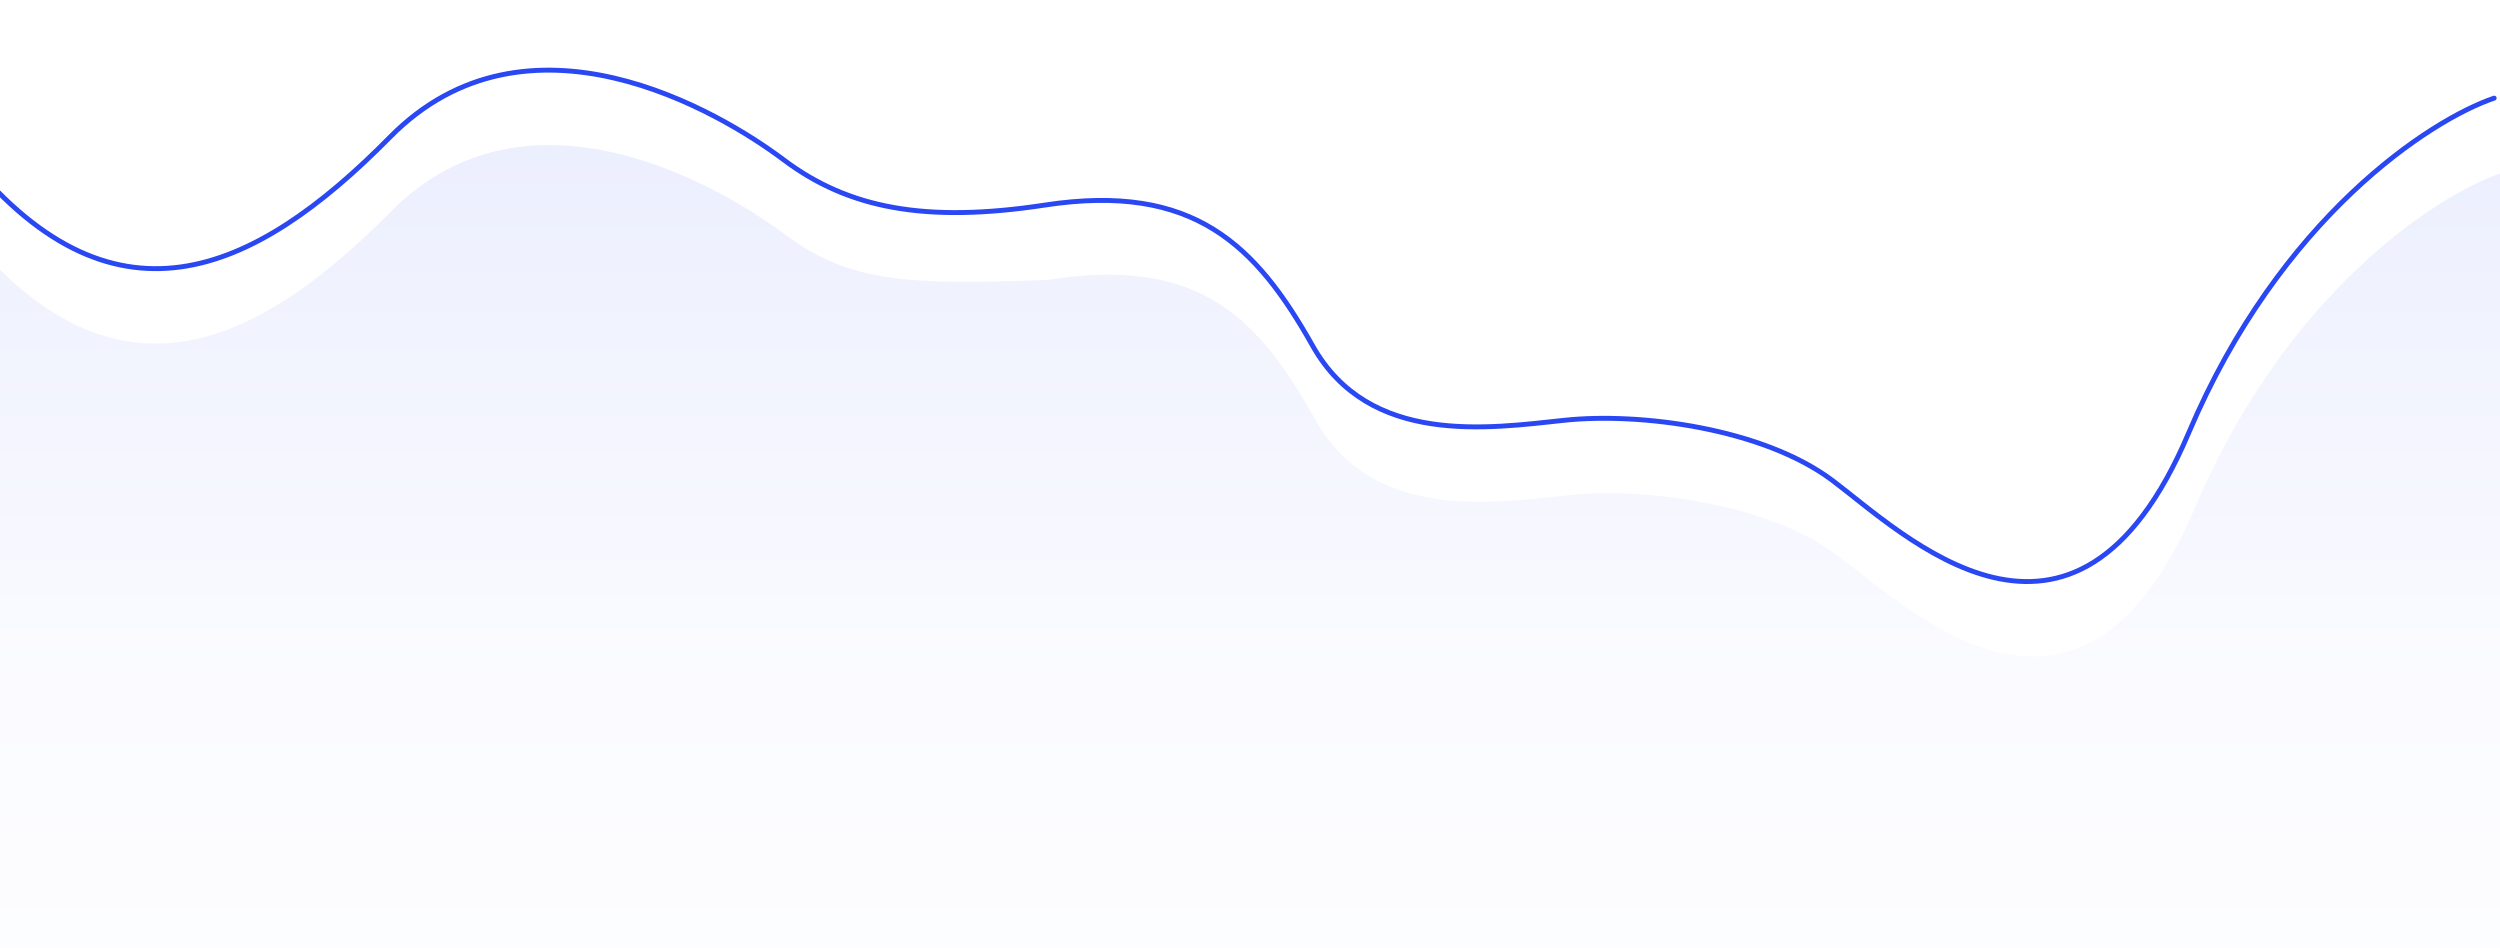 <svg width="509" height="193" viewBox="0 0 509 193" fill="none" xmlns="http://www.w3.org/2000/svg">
<g style="mix-blend-mode:multiply" opacity="0.1" filter="url(#filter0_i_18539_31223)">
<path d="M-357.393 68.376C-372.68 92.362 -398.167 99.353 -409 99.85V250.138H509.268V21.238C496.256 25.639 465.556 45.445 446.842 89.463C423.449 144.484 388.196 109.56 374.029 99.017C359.862 88.474 334.822 85.179 319.337 86.827C303.852 88.474 279.471 92.098 267.94 71.671C256.408 51.244 244.767 37.961 213.248 43.007C185.243 43.996 173.052 43.666 159.874 33.782C146.695 23.898 107.488 0.835 79.483 29.169C51.478 57.504 22.485 70.353 -7.826 32.135C-38.138 -6.084 -70.426 -1.471 -82.945 11.049C-95.465 23.569 -103.709 61.732 -133.879 72.949C-159.519 78.045 -174.498 86.424 -201.554 114.502C-236.478 150.744 -257.564 118.785 -273.708 79.908C-289.852 41.03 -338.284 38.395 -357.393 68.376Z" fill="url(#paint0_linear_18539_31223)"/>
</g>
<path d="M-407.502 98.594C-396.705 98.097 -371.3 91.106 -356.062 67.12C-337.014 37.139 -288.738 39.774 -272.646 78.652C-256.554 117.529 -235.536 149.488 -200.724 113.246C-165.913 77.004 -162.741 81.614 -132.744 72.392C-102.457 63.081 -101.761 31.758 -80.206 10.133C-67.727 -2.386 -37.833 -7.34 -7.62 30.879C22.594 69.097 51.494 56.248 79.409 27.913C107.324 -0.421 146.405 22.642 159.541 32.526C172.677 42.41 188.385 45.478 212.743 41.751C243.091 37.108 255.765 49.988 267.259 70.415C278.753 90.842 303.056 87.218 318.491 85.571C333.926 83.923 358.885 87.218 373.007 97.761C387.129 108.304 422.268 143.228 445.586 88.206C464.239 44.189 494.841 24.383 507.811 19.981" stroke="#2947F2" stroke-linecap="round" stroke-linejoin="round"/>
<defs>
<filter id="filter0_i_18539_31223" x="-409" y="2.043" width="918.268" height="262.095" filterUnits="userSpaceOnUse" color-interpolation-filters="sRGB">
<feFlood flood-opacity="0" result="BackgroundImageFix"/>
<feBlend mode="normal" in="SourceGraphic" in2="BackgroundImageFix" result="shape"/>
<feColorMatrix in="SourceAlpha" type="matrix" values="0 0 0 0 0 0 0 0 0 0 0 0 0 0 0 0 0 0 127 0" result="hardAlpha"/>
<feOffset dy="14"/>
<feGaussianBlur stdDeviation="12"/>
<feComposite in2="hardAlpha" operator="arithmetic" k2="-1" k3="1"/>
<feColorMatrix type="matrix" values="0 0 0 0 0 0 0 0 0 0 0 0 0 0 0 0 0 0 0.25 0"/>
<feBlend mode="normal" in2="shape" result="effect1_innerShadow_18539_31223"/>
</filter>
<linearGradient id="paint0_linear_18539_31223" x1="50.134" y1="2.043" x2="50.134" y2="258.509" gradientUnits="userSpaceOnUse">
<stop stop-color="#2947F2"/>
<stop offset="0.467" stop-color="#D1D7FC"/>
<stop offset="1" stop-color="white"/>
</linearGradient>
</defs>
</svg>
